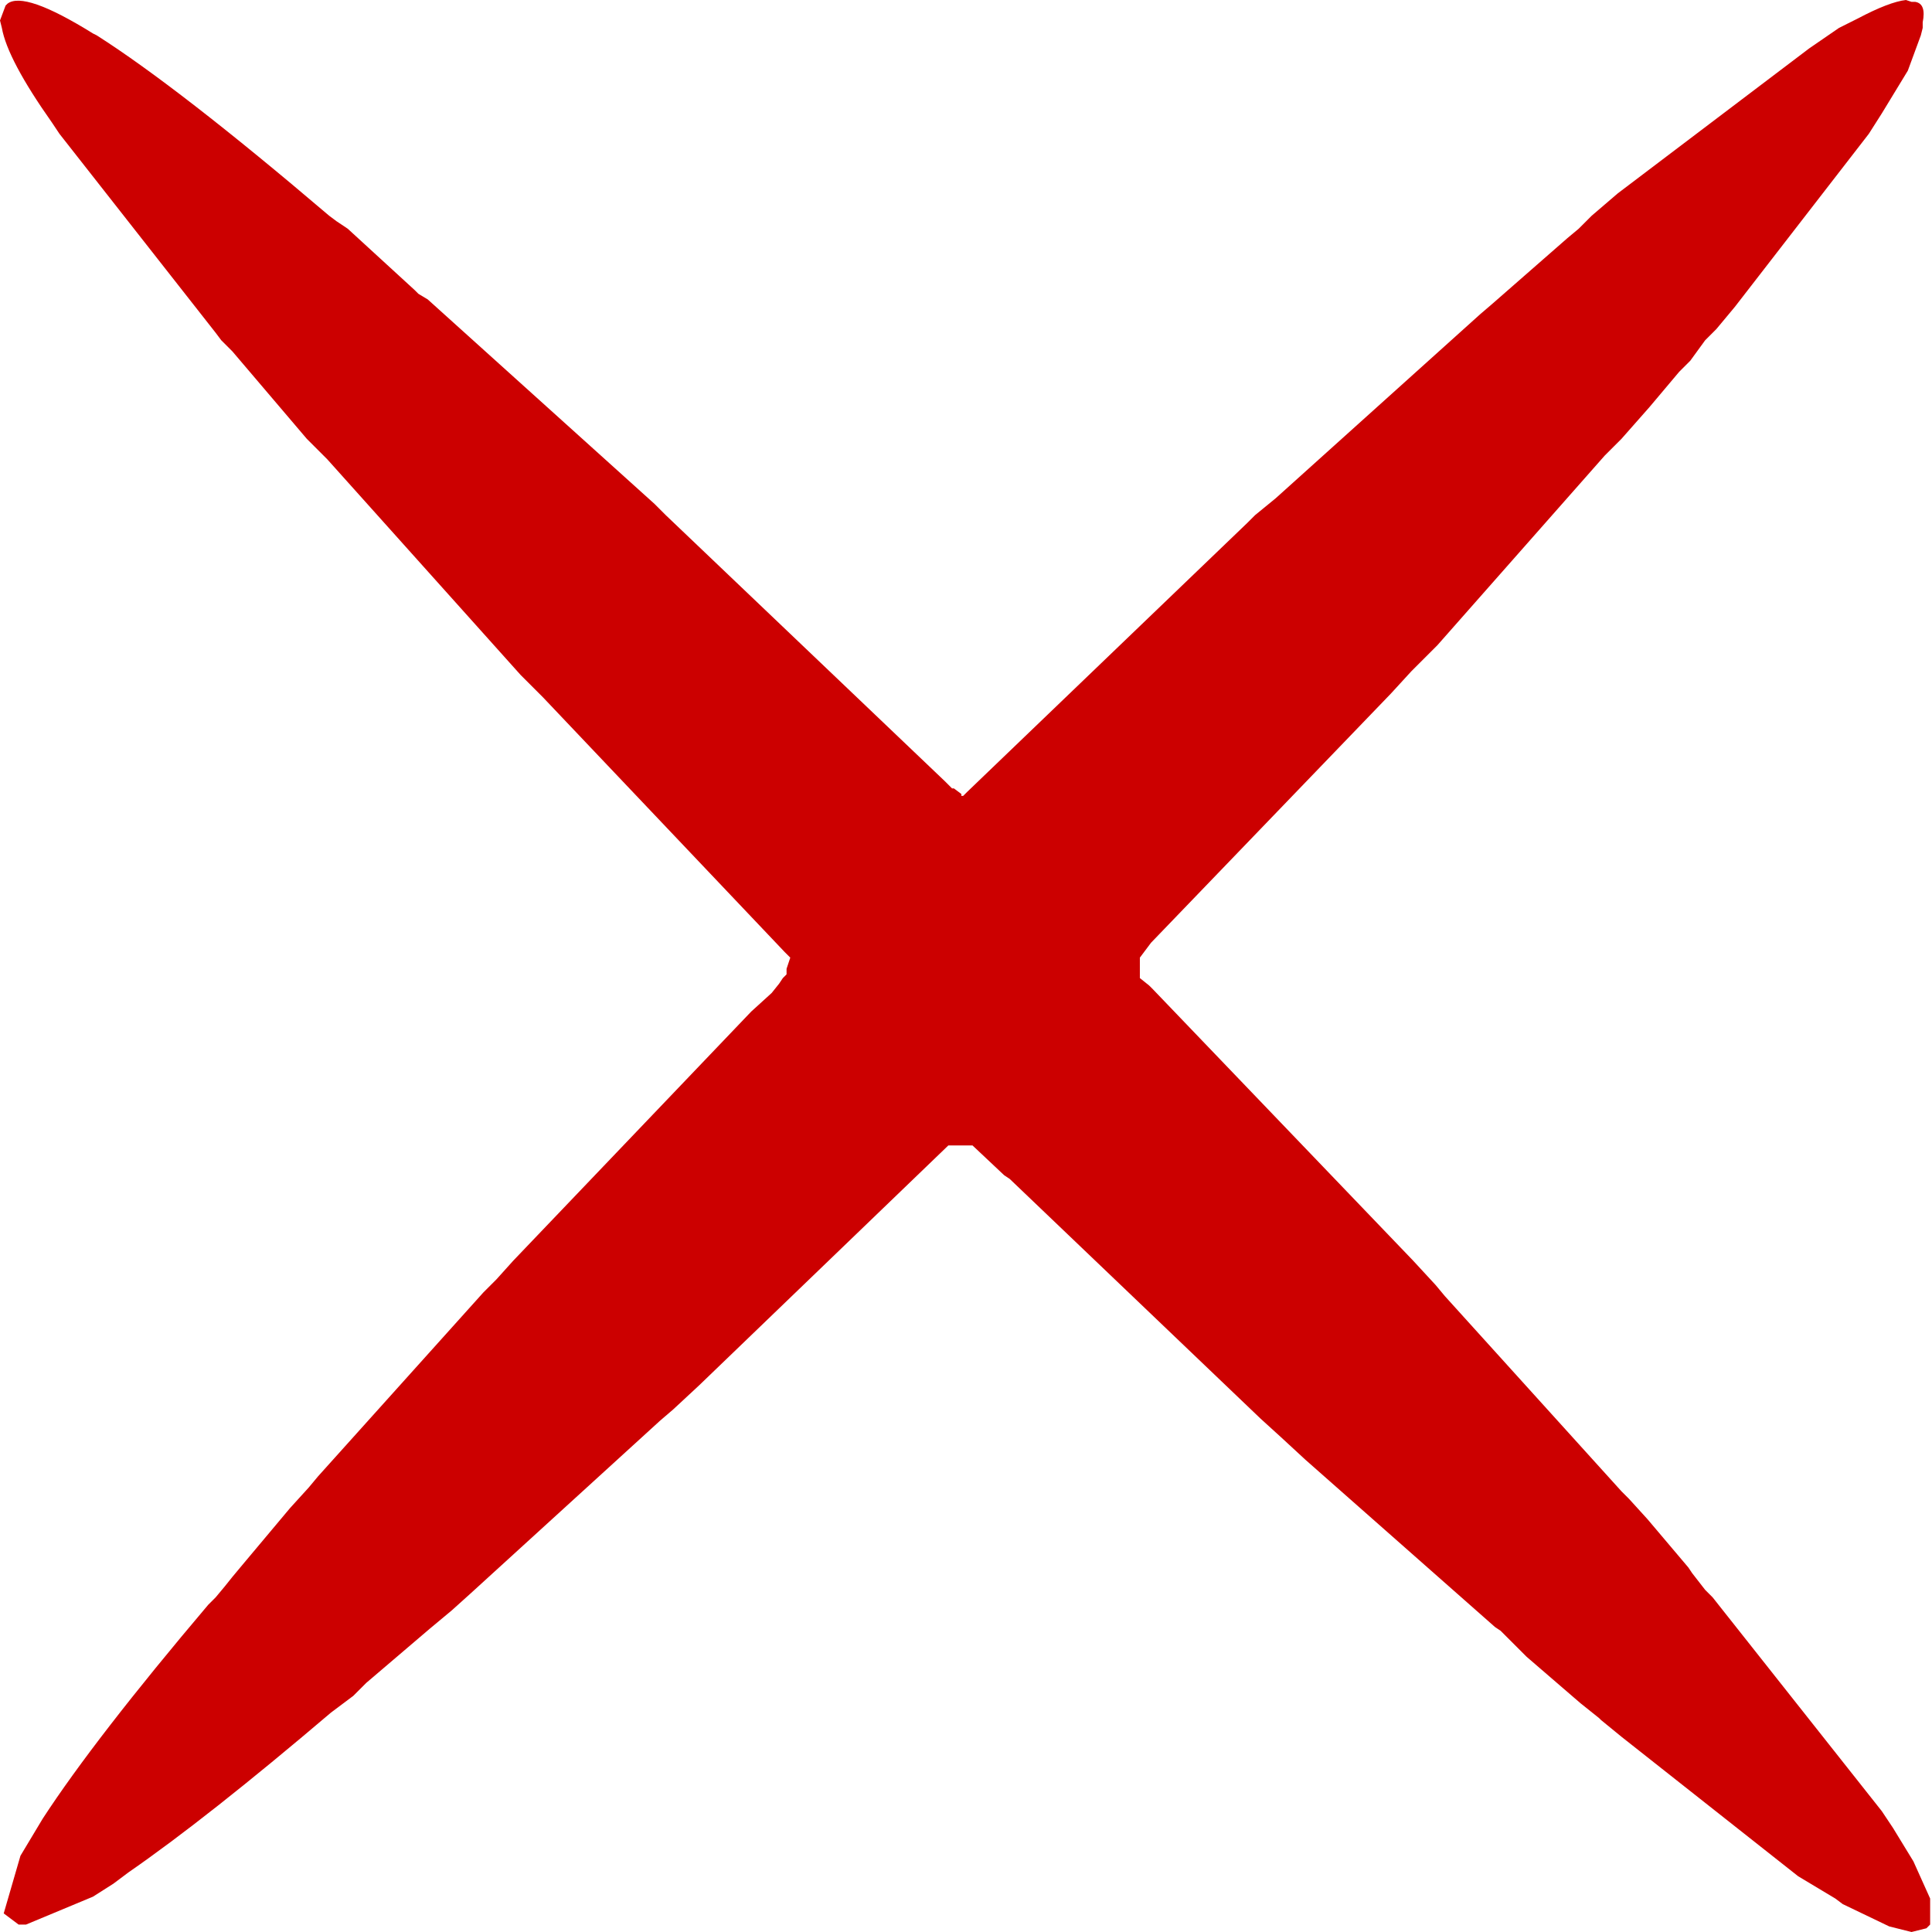 <?xml version="1.0" encoding="UTF-8" standalone="no"?>
<svg xmlns:xlink="http://www.w3.org/1999/xlink" height="51.95px" width="51.95px" xmlns="http://www.w3.org/2000/svg">
  <g transform="matrix(1.0, 0.0, 0.0, 1.0, 25.95, 25.95)">
    <path d="M24.0 -25.45 Q24.85 -25.9 25.3 -25.95 L25.45 -25.9 25.55 -25.9 Q25.85 -25.85 25.75 -25.35 L25.75 -25.25 25.75 -25.2 25.7 -25.0 25.35 -24.05 24.65 -22.9 24.3 -22.35 20.7 -17.7 20.2 -17.1 19.9 -16.8 19.5 -16.25 19.2 -15.95 18.4 -15.0 17.65 -14.15 17.2 -13.7 12.7 -8.6 12.0 -7.9 11.45 -7.3 5.0 -0.6 4.85 -0.4 4.7 -0.2 4.7 0.35 4.95 0.55 5.05 0.65 12.05 7.95 12.65 8.6 12.9 8.9 17.65 14.15 17.85 14.35 18.35 14.9 19.45 16.2 19.55 16.35 19.9 16.8 20.0 16.9 20.1 17.0 24.65 22.75 24.95 23.2 25.5 24.1 25.95 25.1 25.95 25.25 25.95 25.8 25.85 25.9 25.45 26.0 24.85 25.85 23.6 25.25 23.4 25.1 22.4 24.5 17.65 20.75 17.1 20.3 17.05 20.25 16.8 20.05 16.55 19.85 15.1 18.6 14.4 17.9 14.25 17.8 9.15 13.3 8.5 12.7 7.95 12.2 1.2 5.75 1.05 5.65 0.2 4.85 -0.45 4.85 -7.15 11.3 -7.85 11.95 -8.2 12.25 -13.3 16.9 -13.8 17.35 -14.4 17.85 -16.1 19.3 -16.45 19.65 -17.05 20.1 Q-20.4 22.95 -22.5 24.4 L-22.9 24.7 -23.45 25.05 -25.25 25.8 -25.45 25.8 -25.85 25.5 -25.4 23.95 -25.25 23.7 -24.8 22.95 Q-23.4 20.8 -20.35 17.2 L-20.15 17.0 -19.9 16.7 -19.7 16.45 -19.45 16.15 -18.15 14.6 -17.65 14.05 -17.4 13.75 -12.95 8.8 -12.6 8.45 -12.15 7.95 -5.75 1.25 -5.2 0.75 -5.0 0.5 -4.9 0.35 -4.8 0.25 -4.8 0.1 -4.7 -0.2 -4.85 -0.35 -11.35 -7.2 -11.55 -7.4 -11.95 -7.8 -17.15 -13.6 -17.5 -13.95 -17.7 -14.15 -19.7 -16.5 -19.9 -16.7 -20.0 -16.8 -20.15 -17.0 -24.35 -22.35 -24.55 -22.65 Q-25.75 -24.35 -25.9 -25.2 L-25.95 -25.4 -25.8 -25.8 -25.75 -25.85 Q-25.3 -26.2 -23.45 -25.05 L-23.35 -25.0 Q-21.15 -23.6 -17.1 -20.15 L-16.9 -20.0 -16.75 -19.9 -16.6 -19.8 -14.8 -18.15 -14.7 -18.05 -14.45 -17.9 -8.35 -12.4 -8.15 -12.2 -8.05 -12.1 -0.55 -4.95 -0.4 -4.8 -0.35 -4.75 -0.3 -4.75 -0.1 -4.6 -0.1 -4.55 -0.05 -4.55 0.05 -4.65 7.6 -11.9 7.8 -12.1 8.35 -12.55 13.85 -17.5 14.2 -17.8 14.6 -18.15 16.2 -19.55 16.5 -19.8 16.85 -20.15 17.2 -20.45 17.55 -20.75 22.7 -24.65 23.5 -25.2 24.0 -25.45" fill="#cc0000" fill-rule="evenodd" stroke="none"/>
  </g>
</svg>
